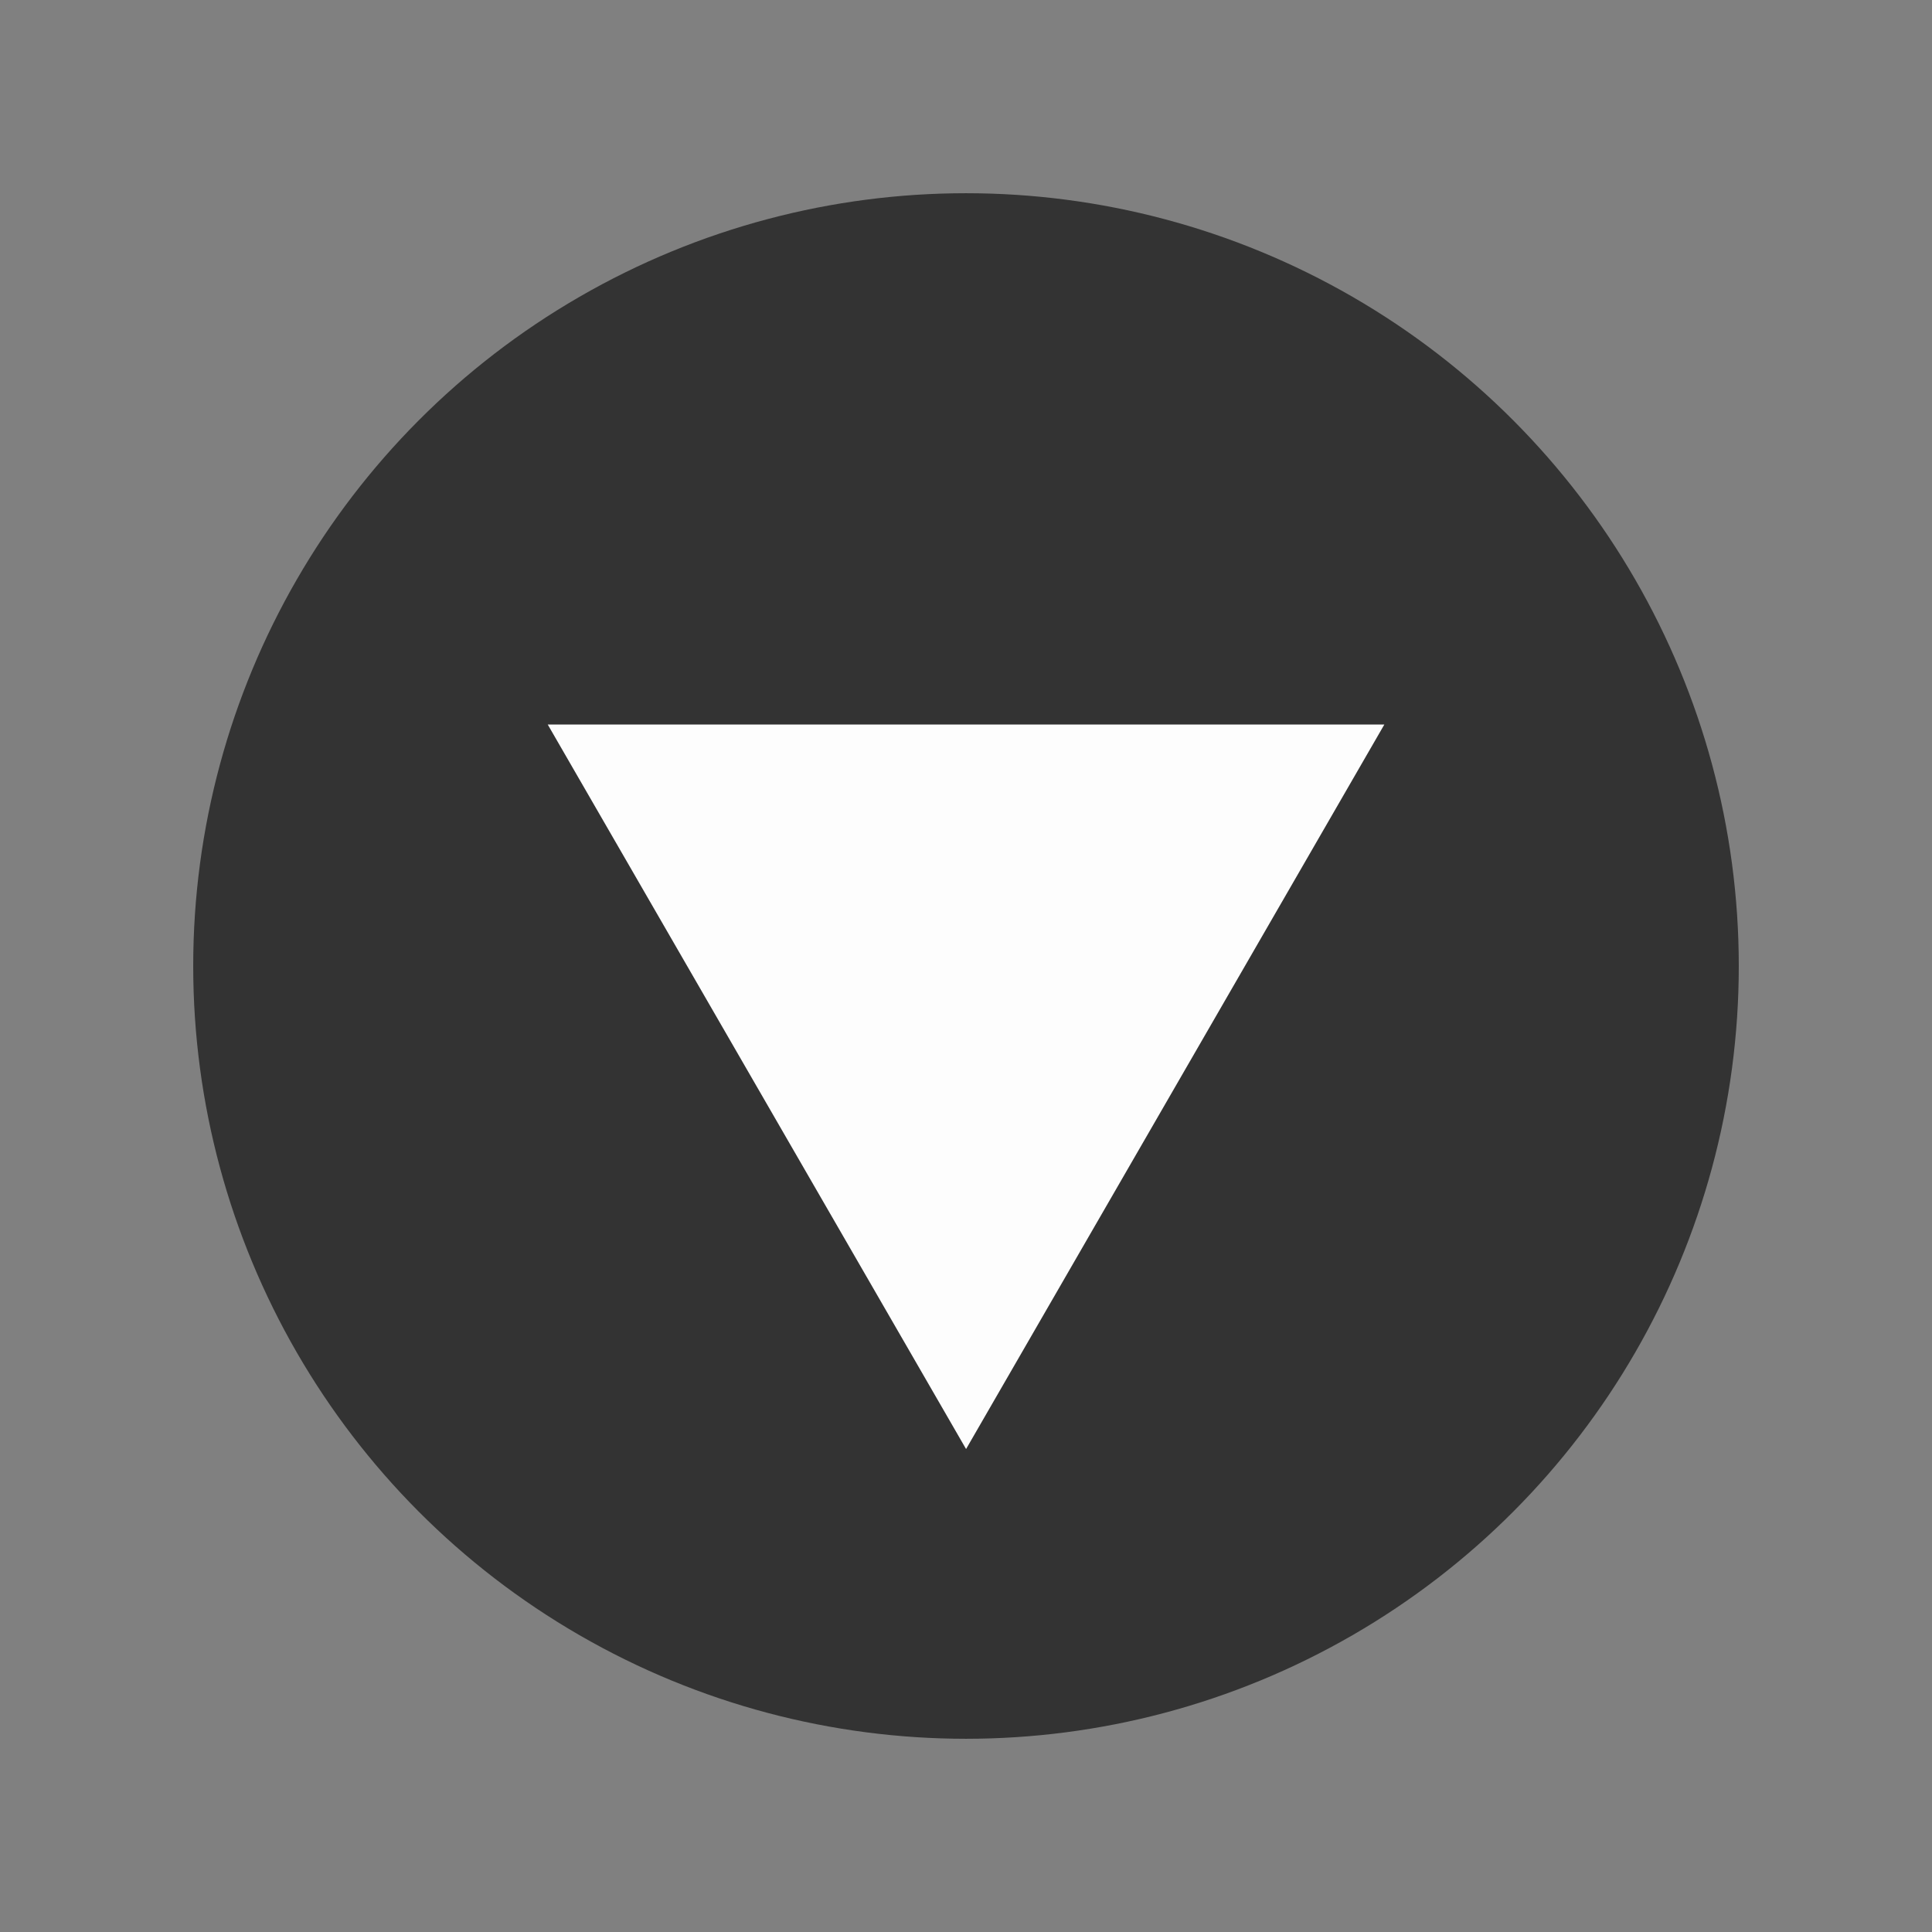<?xml version="1.0" encoding="UTF-8" standalone="no"?>
<!-- Created with Inkscape (http://www.inkscape.org/) -->

<svg
   xmlns:dc="http://purl.org/dc/elements/1.1/"
   xmlns:cc="http://creativecommons.org/ns#"
   xmlns:rdf="http://www.w3.org/1999/02/22-rdf-syntax-ns#"
   xmlns:svg="http://www.w3.org/2000/svg"
   xmlns="http://www.w3.org/2000/svg"
   xmlns:sodipodi="http://sodipodi.sourceforge.net/DTD/sodipodi-0.dtd"
   xmlns:inkscape="http://www.inkscape.org/namespaces/inkscape"
   width="100"
   height="100"
   viewBox="0 0 26.458 26.458"
   version="1.1"
   id="svg8"
   inkscape:version="0.92.1 r15371"
   sodipodi:docname="Dropdown.svg"
   inkscape:export-filename="C:\Users\Benjamin Wall\source\repos\twist\img\Dropdown.png"
   inkscape:export-xdpi="245.75999"
   inkscape:export-ydpi="245.75999">
  <rect x="0" y="0" width="26.458" height="26.458" fill="#808080" stroke="none"/>
  <defs
     id="defs2" />
  <sodipodi:namedview
     id="base"
     pagecolor="#ffffff"
     bordercolor="#666666"
     borderopacity="1.0"
     inkscape:pageopacity="0.0"
     inkscape:pageshadow="2"
     inkscape:zoom="11.2"
     inkscape:cx="38.647917"
     inkscape:cy="50.671668"
     inkscape:document-units="px"
     inkscape:current-layer="layer1"
     showgrid="false"
     units="px"
     inkscape:window-width="3840"
     inkscape:window-height="2028"
     inkscape:window-x="-16"
     inkscape:window-y="-16"
     inkscape:window-maximized="1" />
  <g
     inkscape:label="Layer 1"
     inkscape:groupmode="layer"
     id="layer1"
     transform="translate(0,-270.542)">
    <circle
       style="fill:#333333;stroke:none;stroke-width:1.098;stroke-linecap:square;stroke-miterlimit:4;stroke-dasharray:none"
       id="path4485"
       cx="13.229"
       cy="283.771"
       r="10.583" />
    <path
       style="fill:#ffffff;stroke:none;stroke-width:0.265;stroke-linecap:butt;stroke-linejoin:miter;stroke-opacity:1;fill-opacity:0.992;stroke-miterlimit:4;stroke-dasharray:none"
       d="M 7.501,280.464 H 18.958 l -5.728,9.922 z"
       id="path4487"
       inkscape:connector-curvature="0"
       sodipodi:nodetypes="cccc" />
  </g>
</svg>
